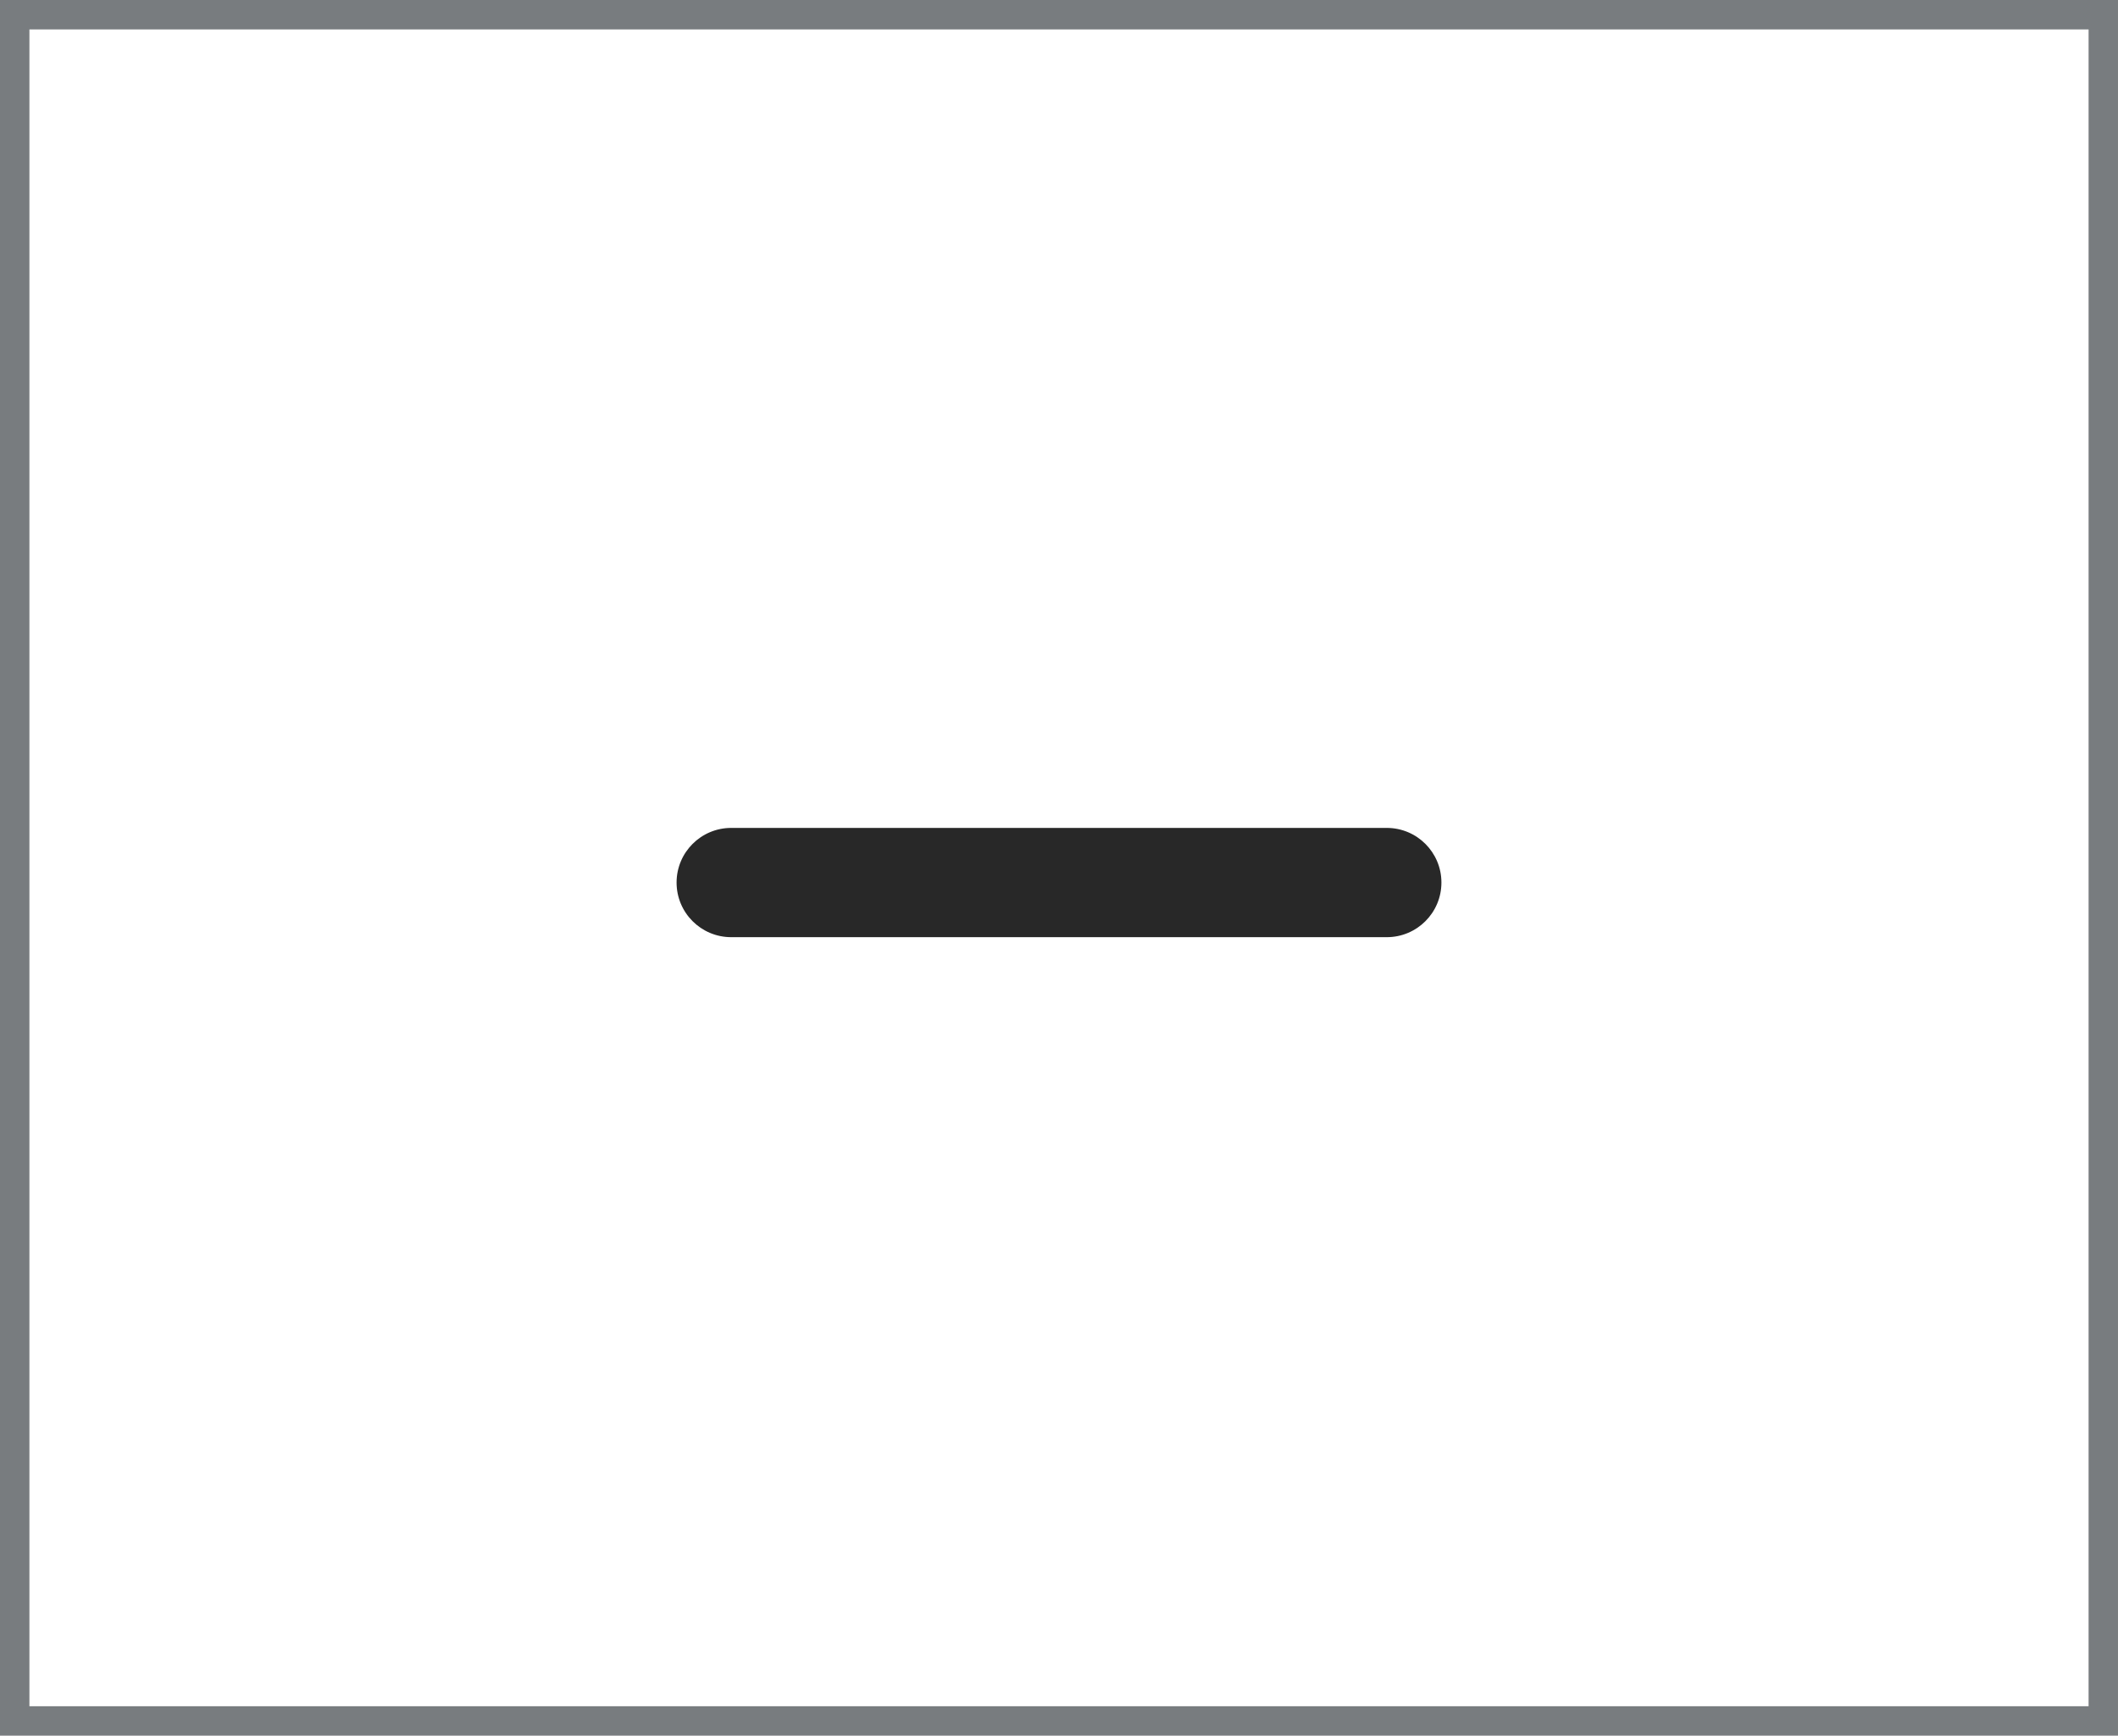 <svg width="72" height="59" viewBox="0 0 72 59" fill="none" xmlns="http://www.w3.org/2000/svg">
<rect x="0.5" y="0.5" width="71" height="58" stroke="#787C7F"/>
<path fill-rule="evenodd" clip-rule="evenodd" d="M23 30C23 28.974 23.831 28.143 24.857 28.143L47.143 28.143C48.169 28.143 49 28.974 49 30C49 31.026 48.169 31.857 47.143 31.857L24.857 31.857C23.831 31.857 23 31.026 23 30Z" fill="#282828"/>
</svg>
